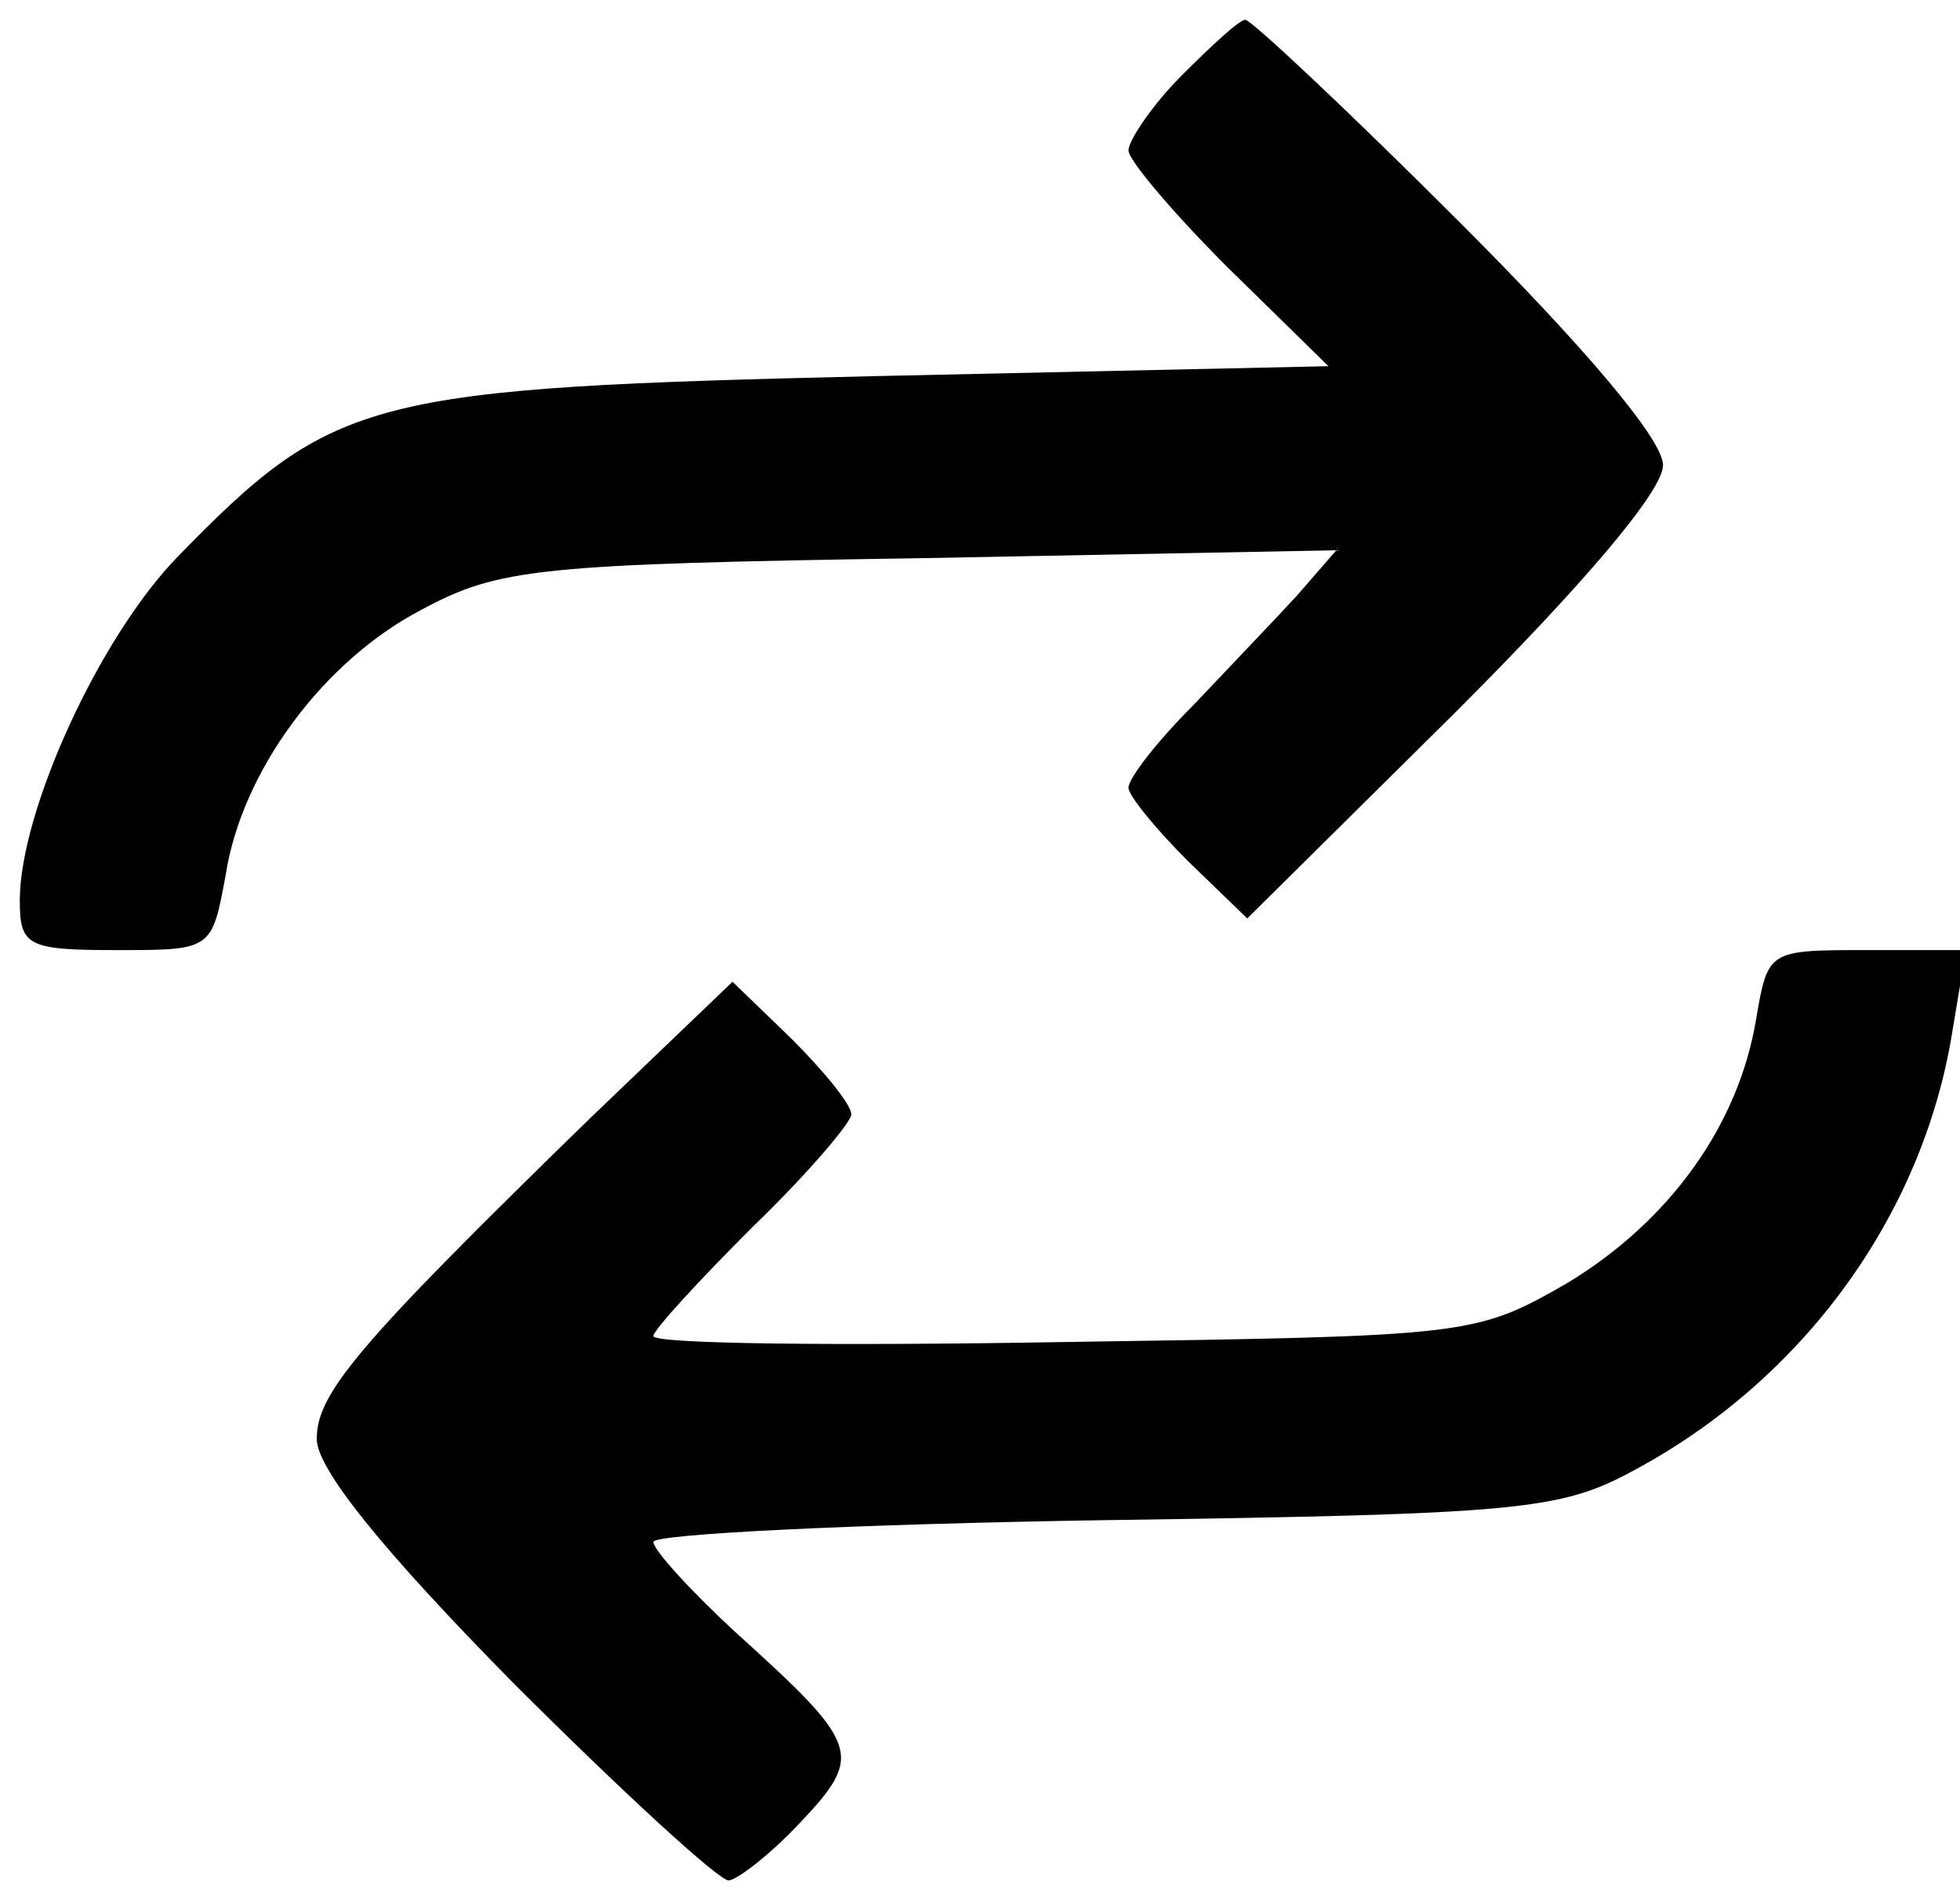 <?xml version="1.0" standalone="no"?>
<!DOCTYPE svg PUBLIC "-//W3C//DTD SVG 20010904//EN"
 "http://www.w3.org/TR/2001/REC-SVG-20010904/DTD/svg10.dtd">
<svg version="1.0" xmlns="http://www.w3.org/2000/svg"
 width="99pt" height="96pt" viewBox="0 0 99 96"
 preserveAspectRatio="xMidYMid meet">
<g transform="translate(0,96) scale(0.1,-0.1)"
fill="#000000" stroke="none">
<path d="M597 922 c-15 -15 -27 -33 -27 -38 0 -5 23 -32 50 -59 l51 -50 -228
-5 c-257 -6 -274 -10 -353 -91 -40 -41 -80 -129 -80 -174 0 -23 4 -25 49 -25
48 0 48 0 55 38 8 52 49 108 99 134 39 21 59 23 252 26 l210 4 -20 -23 c-11
-12 -35 -37 -52 -55 -18 -18 -33 -37 -33 -42 0 -4 14 -21 30 -37 l30 -29 105
104 c65 65 105 112 105 125 0 13 -40 60 -103 123 -56 56 -105 102 -108 102 -3
0 -17 -13 -32 -28z"/>
<path d="M887 445 c-9 -54 -44 -102 -95 -133 -47 -27 -49 -27 -254 -30 -115
-2 -208 -1 -208 3 0 3 23 28 50 55 28 27 50 53 50 57 0 5 -14 22 -30 38 l-30
29 -72 -69 c-118 -115 -138 -139 -138 -162 0 -15 33 -56 99 -123 55 -55 104
-100 109 -100 4 0 21 13 36 29 32 34 31 39 -31 95 -24 22 -43 43 -43 47 0 4
102 9 228 11 210 3 230 5 267 25 86 46 146 129 161 221 l7 42 -50 0 c-50 0
-50 0 -56 -35z"/>
</g>
</svg>
